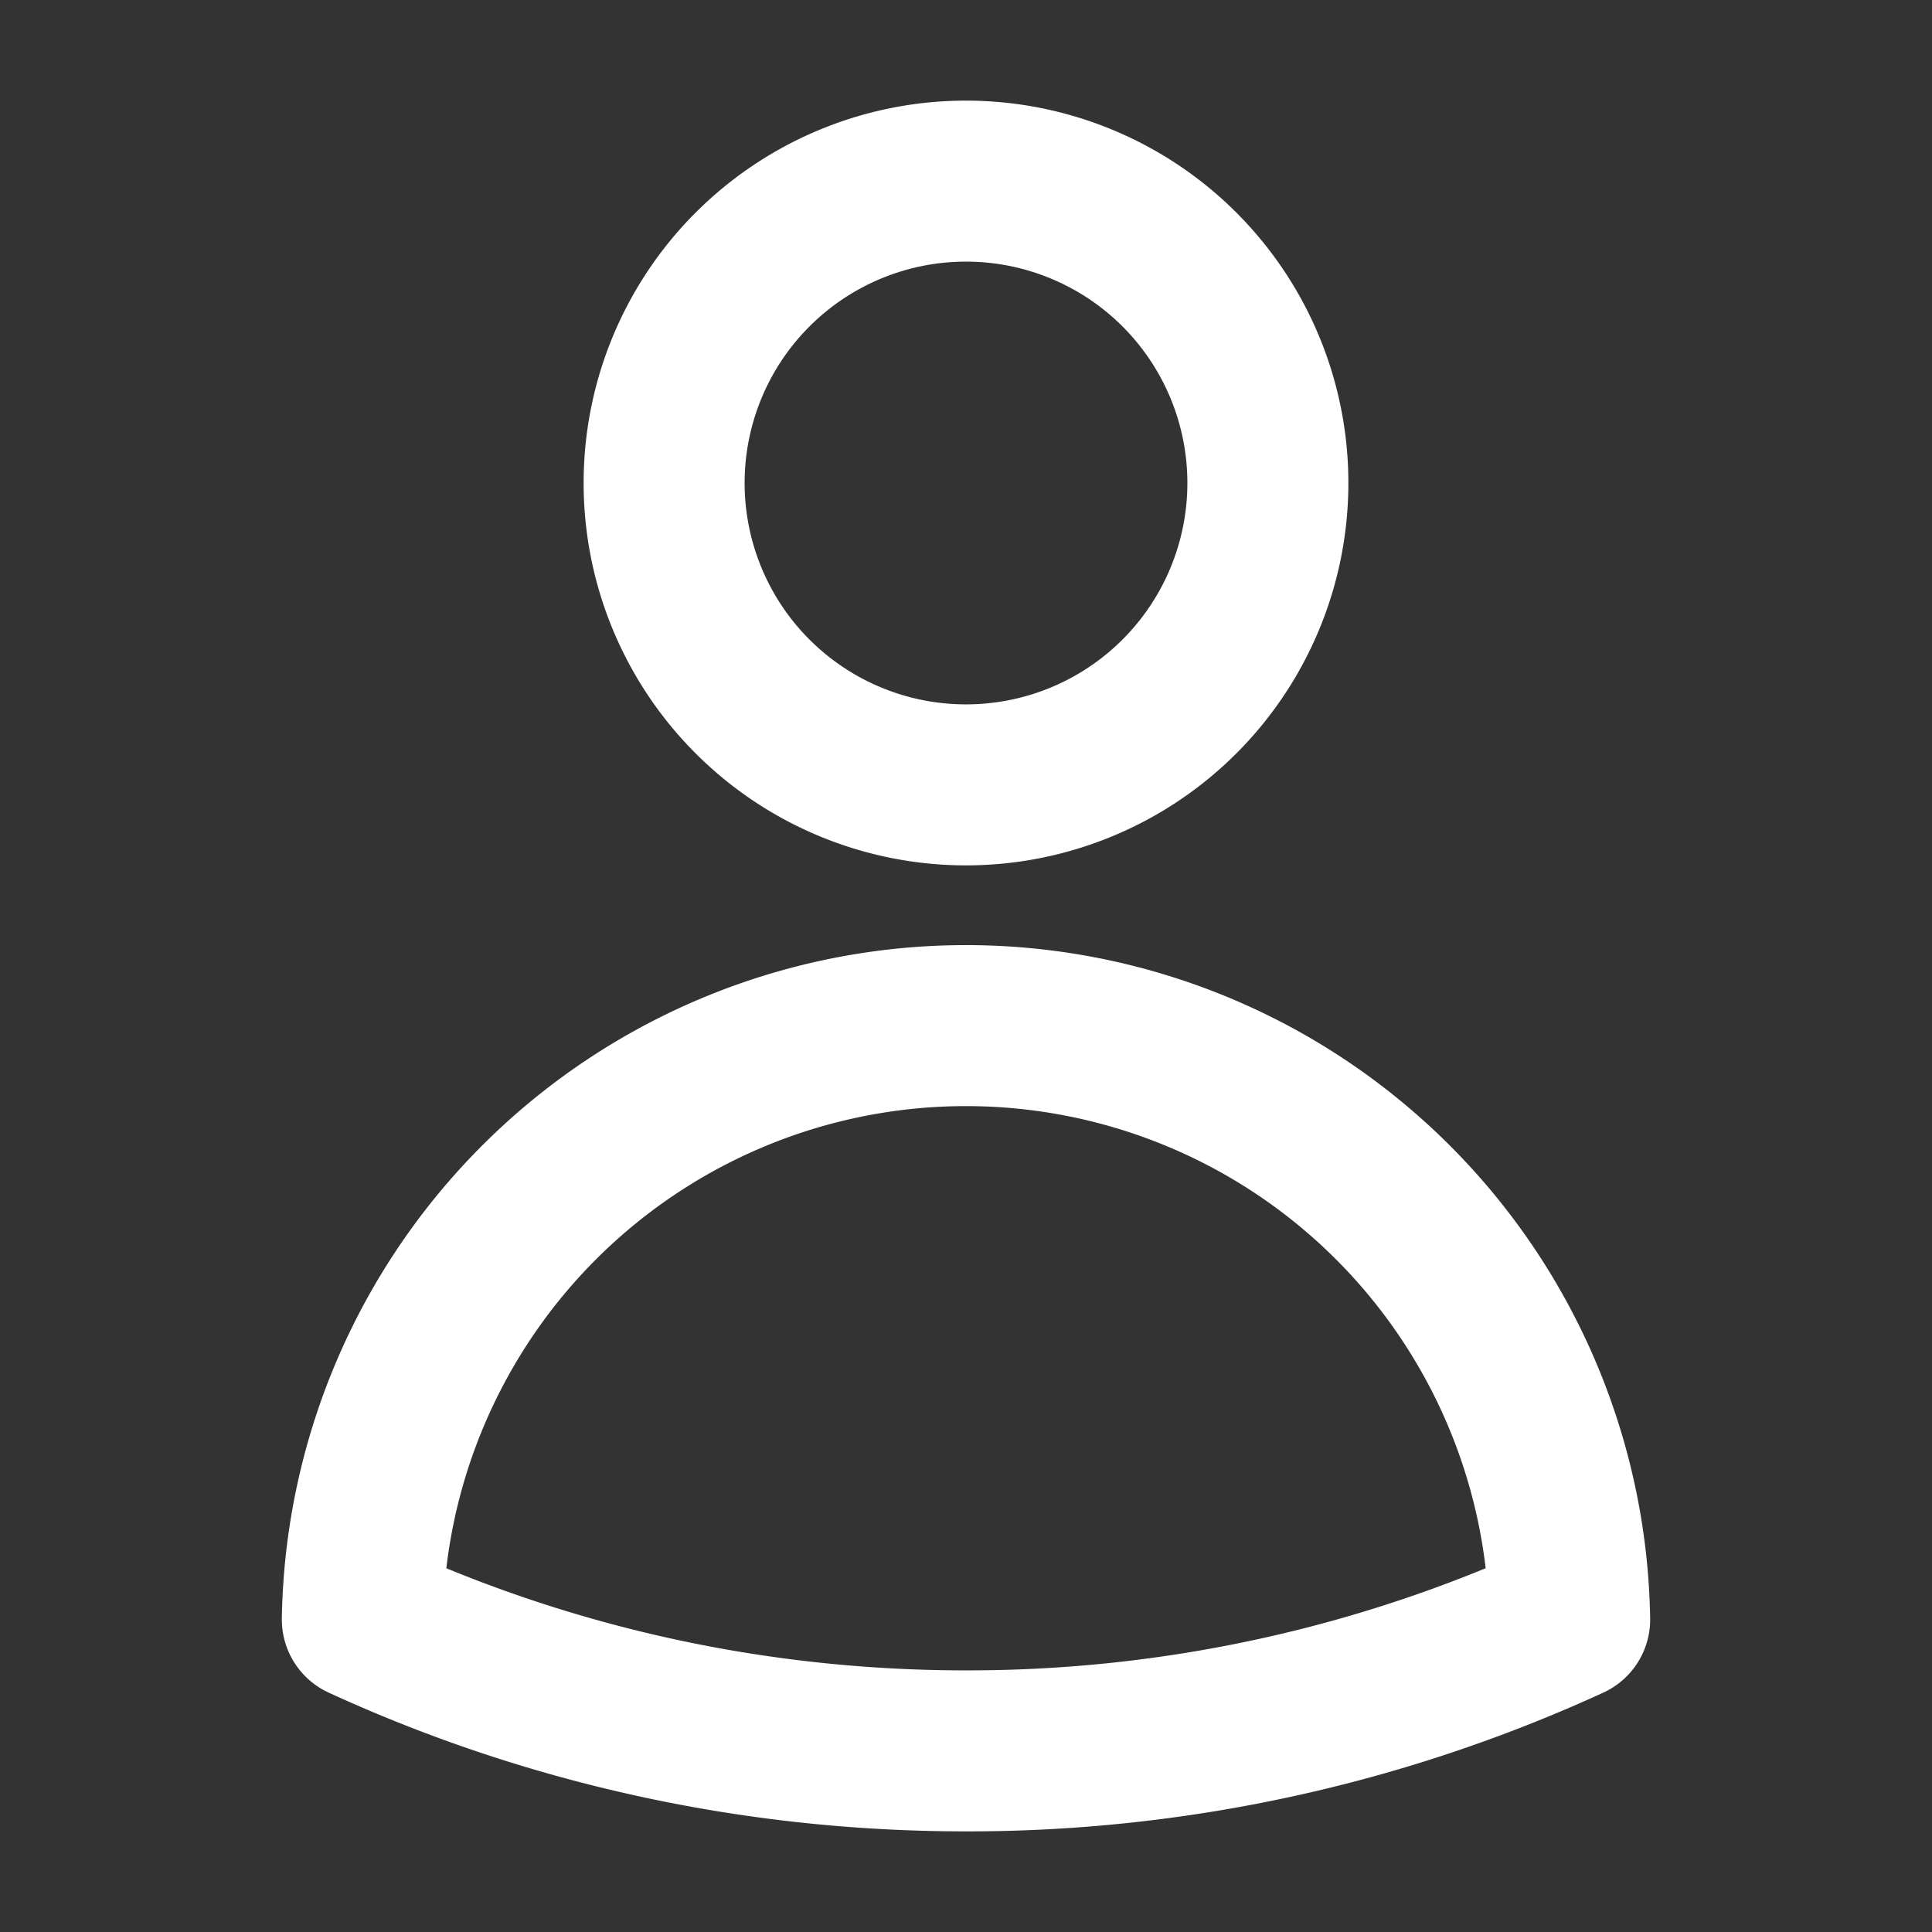 <svg xmlns="http://www.w3.org/2000/svg" fill="none" viewBox="0 0 24 24" stroke-width="2" stroke="white" class="size-6"><rect x="0" y="0" width="24" height="24" fill="#333333" stroke="none"/> <path stroke-linecap="round" stroke-linejoin="round" d="M15.75 6a3.75 3.75 0 1 1-7.5 0 3.75 3.75 0 0 1 7.5 0ZM4.501 20.118a7.5 7.5 0 0 1 14.998 0A17.933 17.933 0 0 1 12 21.75c-2.676 0-5.216-.584-7.499-1.632Z" /> </svg>